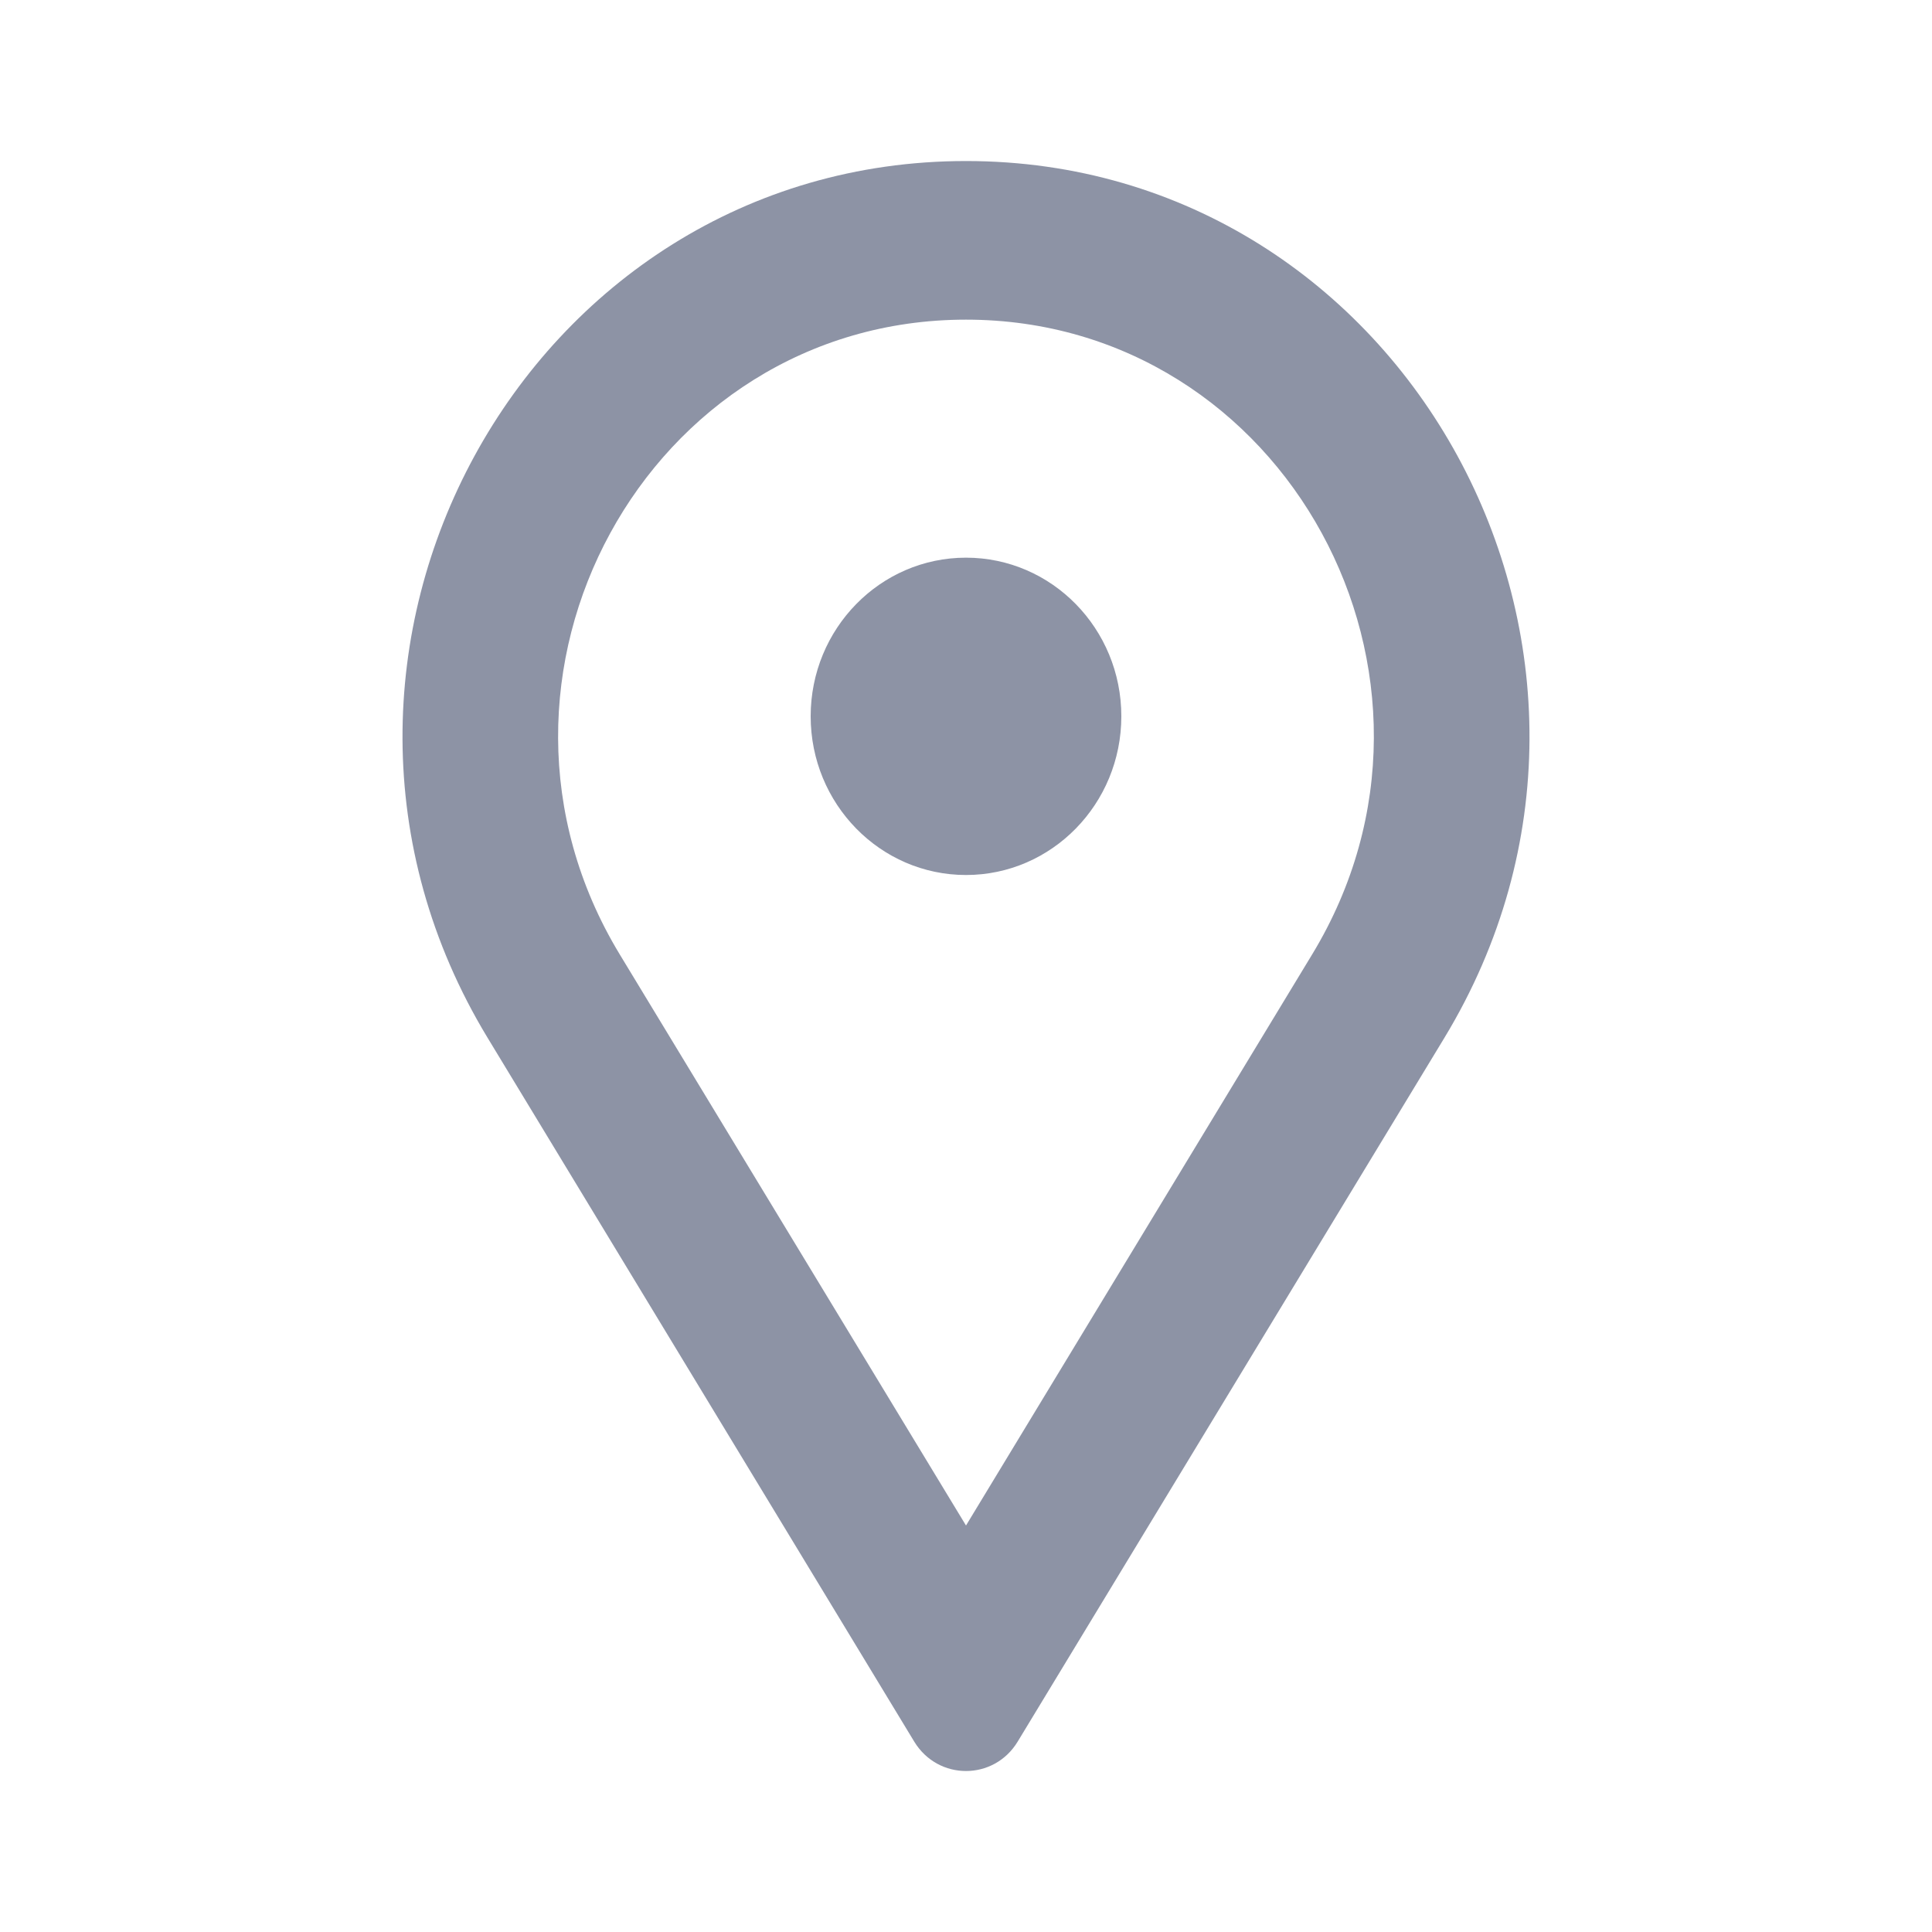 <svg width="20" height="20" viewBox="0 0 20 20" fill="none" xmlns="http://www.w3.org/2000/svg">
<path fill-rule="evenodd" clip-rule="evenodd" d="M13.584 9.879L10 15.792L6.415 9.879C4.677 7.012 6.697 3.309 10 3.309C13.303 3.309 15.323 7.012 13.584 9.879ZM5.048 10.744C2.646 6.782 5.437 1.667 10 1.667C14.563 1.667 17.354 6.782 14.952 10.744L10.535 18.029C10.289 18.435 9.711 18.435 9.464 18.029L5.048 10.744ZM10 5.773C9.112 5.773 8.392 6.508 8.392 7.415C8.392 8.322 9.112 9.058 10 9.058C10.888 9.058 11.608 8.322 11.608 7.415C11.608 6.508 10.888 5.773 10 5.773Z" fill="#1C294D" fill-opacity="0.5"/>
</svg>
